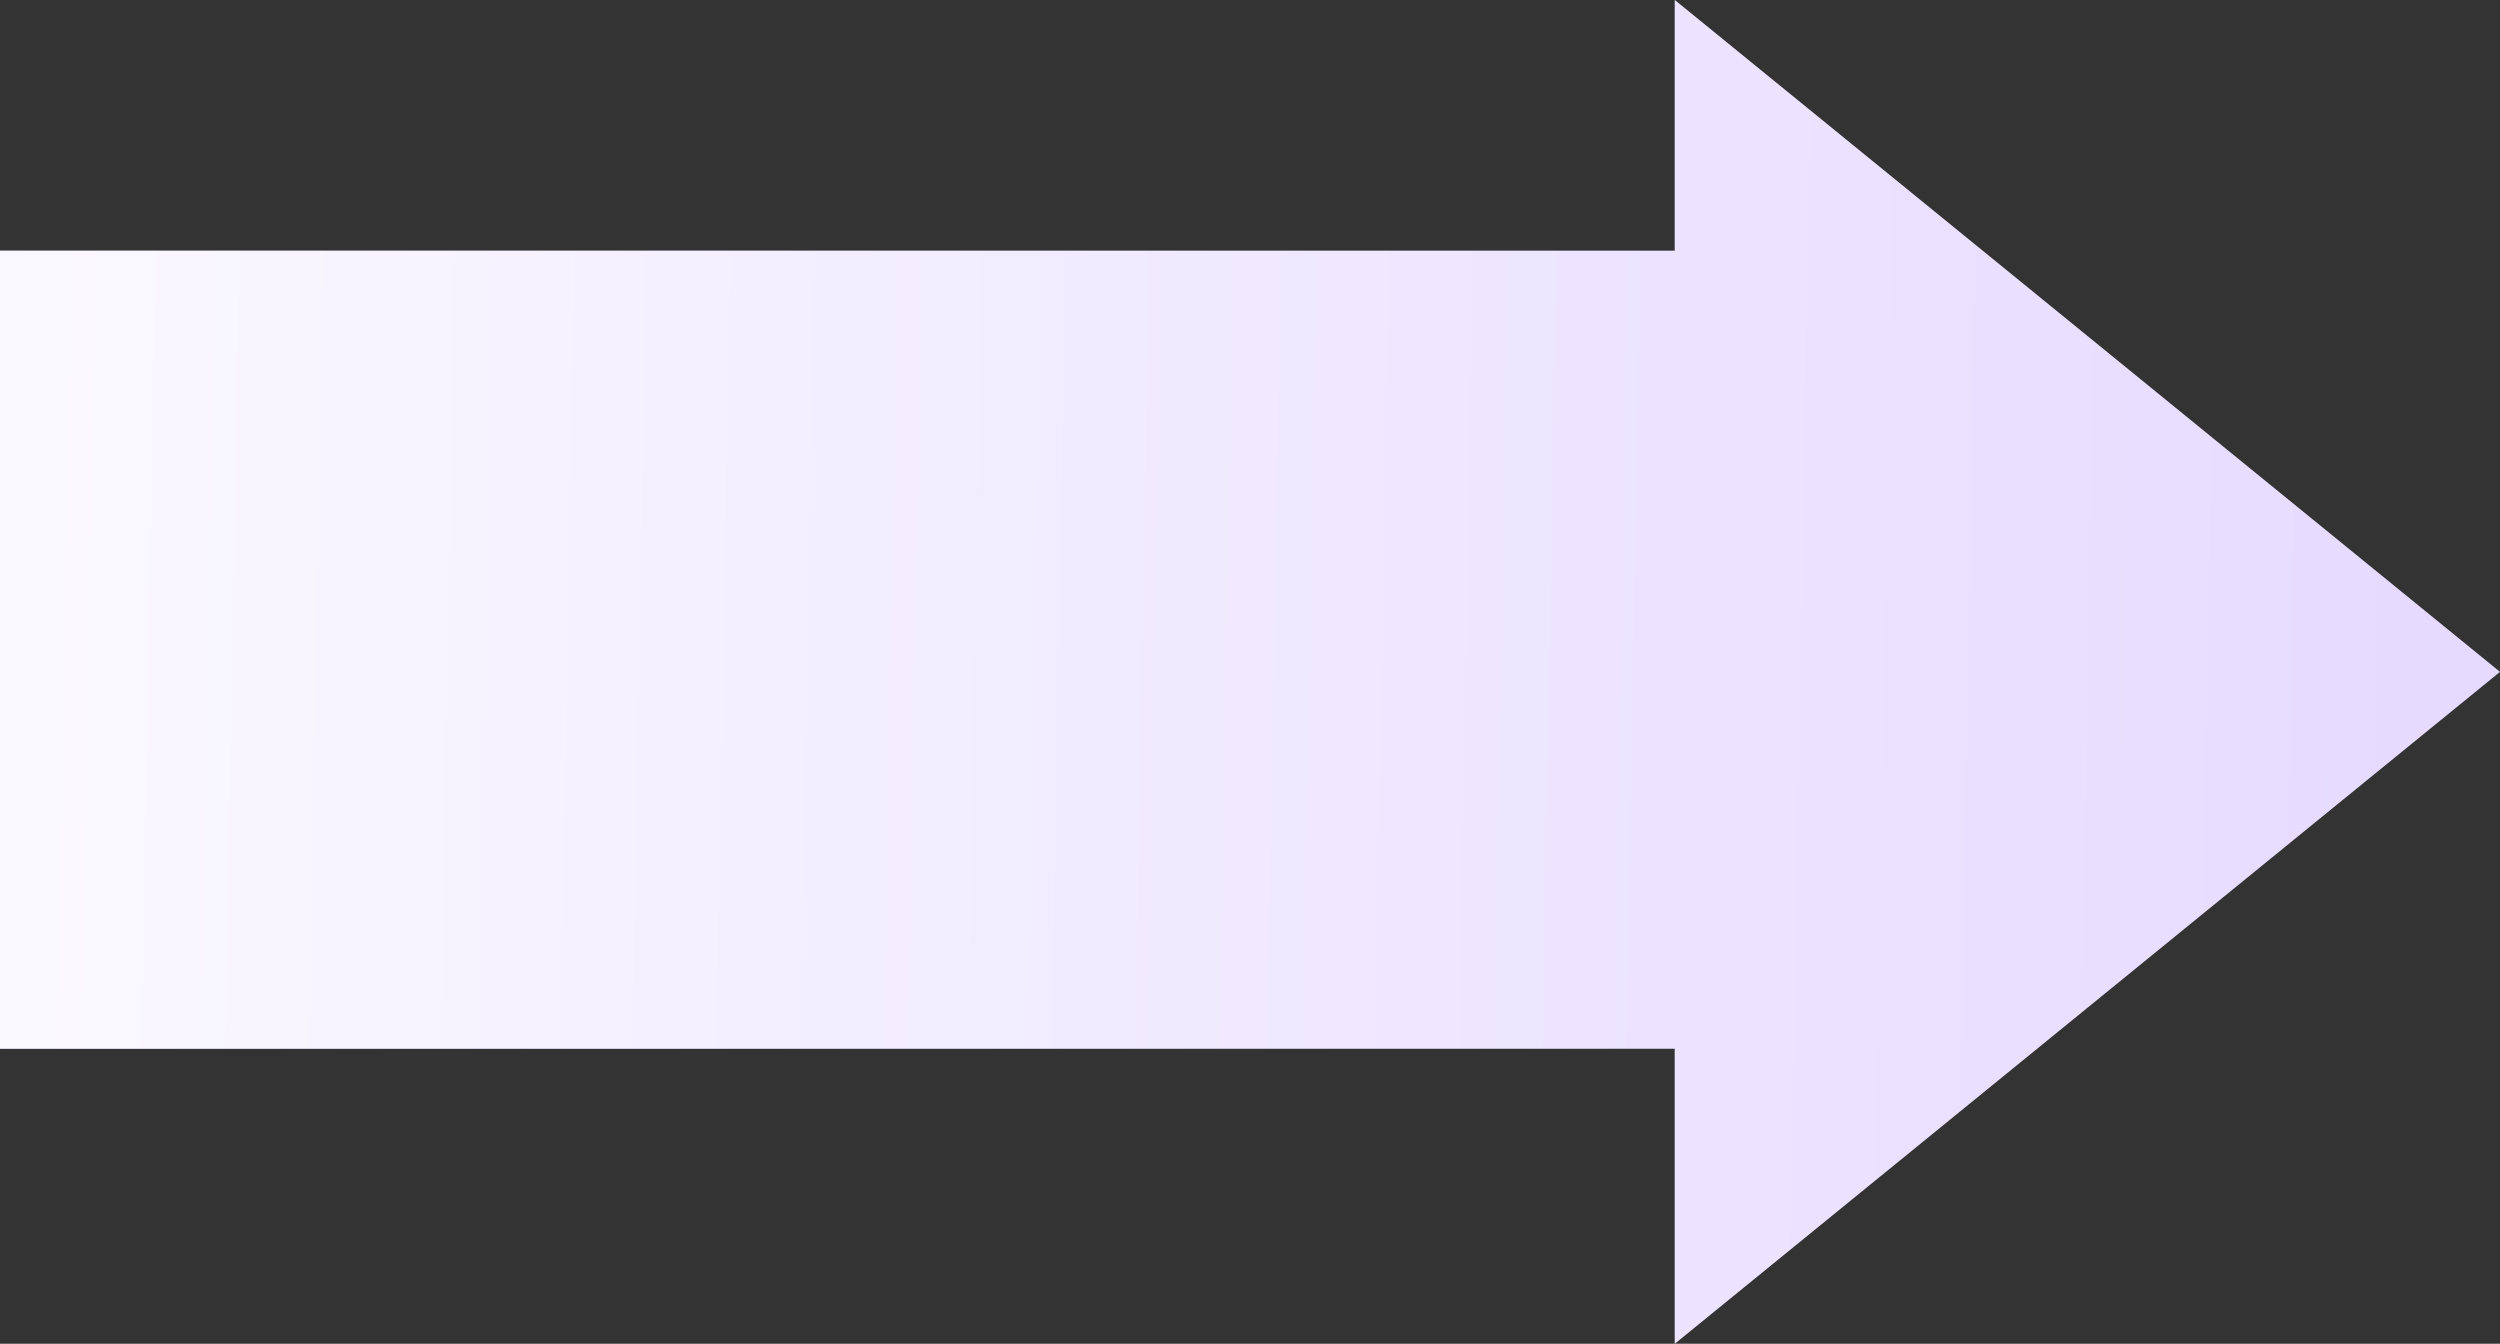 <svg fill="none" xmlns="http://www.w3.org/2000/svg" viewBox="0 0 80 43"><rect x="0" y="0" width="80" height="43" fill="#333333" stroke="none"/><path d="M80 21.5L53.592 43V0L80 21.5z" fill="#E5DAFF"/><path d="M80 21.5L53.592 43V0L80 21.5z" fill="url(#paint0_linear)"/><path d="M0 8.023h57.465v25.535H0V8.023z" fill="#E5DAFF"/><path d="M0 8.023h57.465v25.535H0V8.023z" fill="url(#paint1_linear)"/><defs><linearGradient id="paint0_linear" x1="-17.674" y1="21.269" x2="80" y2="23.001" gradientUnits="userSpaceOnUse"><stop stop-color="#fff"/><stop offset="1" stop-color="#fff" stop-opacity="0"/></linearGradient><linearGradient id="paint1_linear" x1="-17.674" y1="21.269" x2="80" y2="23.001" gradientUnits="userSpaceOnUse"><stop stop-color="#fff"/><stop offset="1" stop-color="#fff" stop-opacity="0"/></linearGradient></defs></svg>